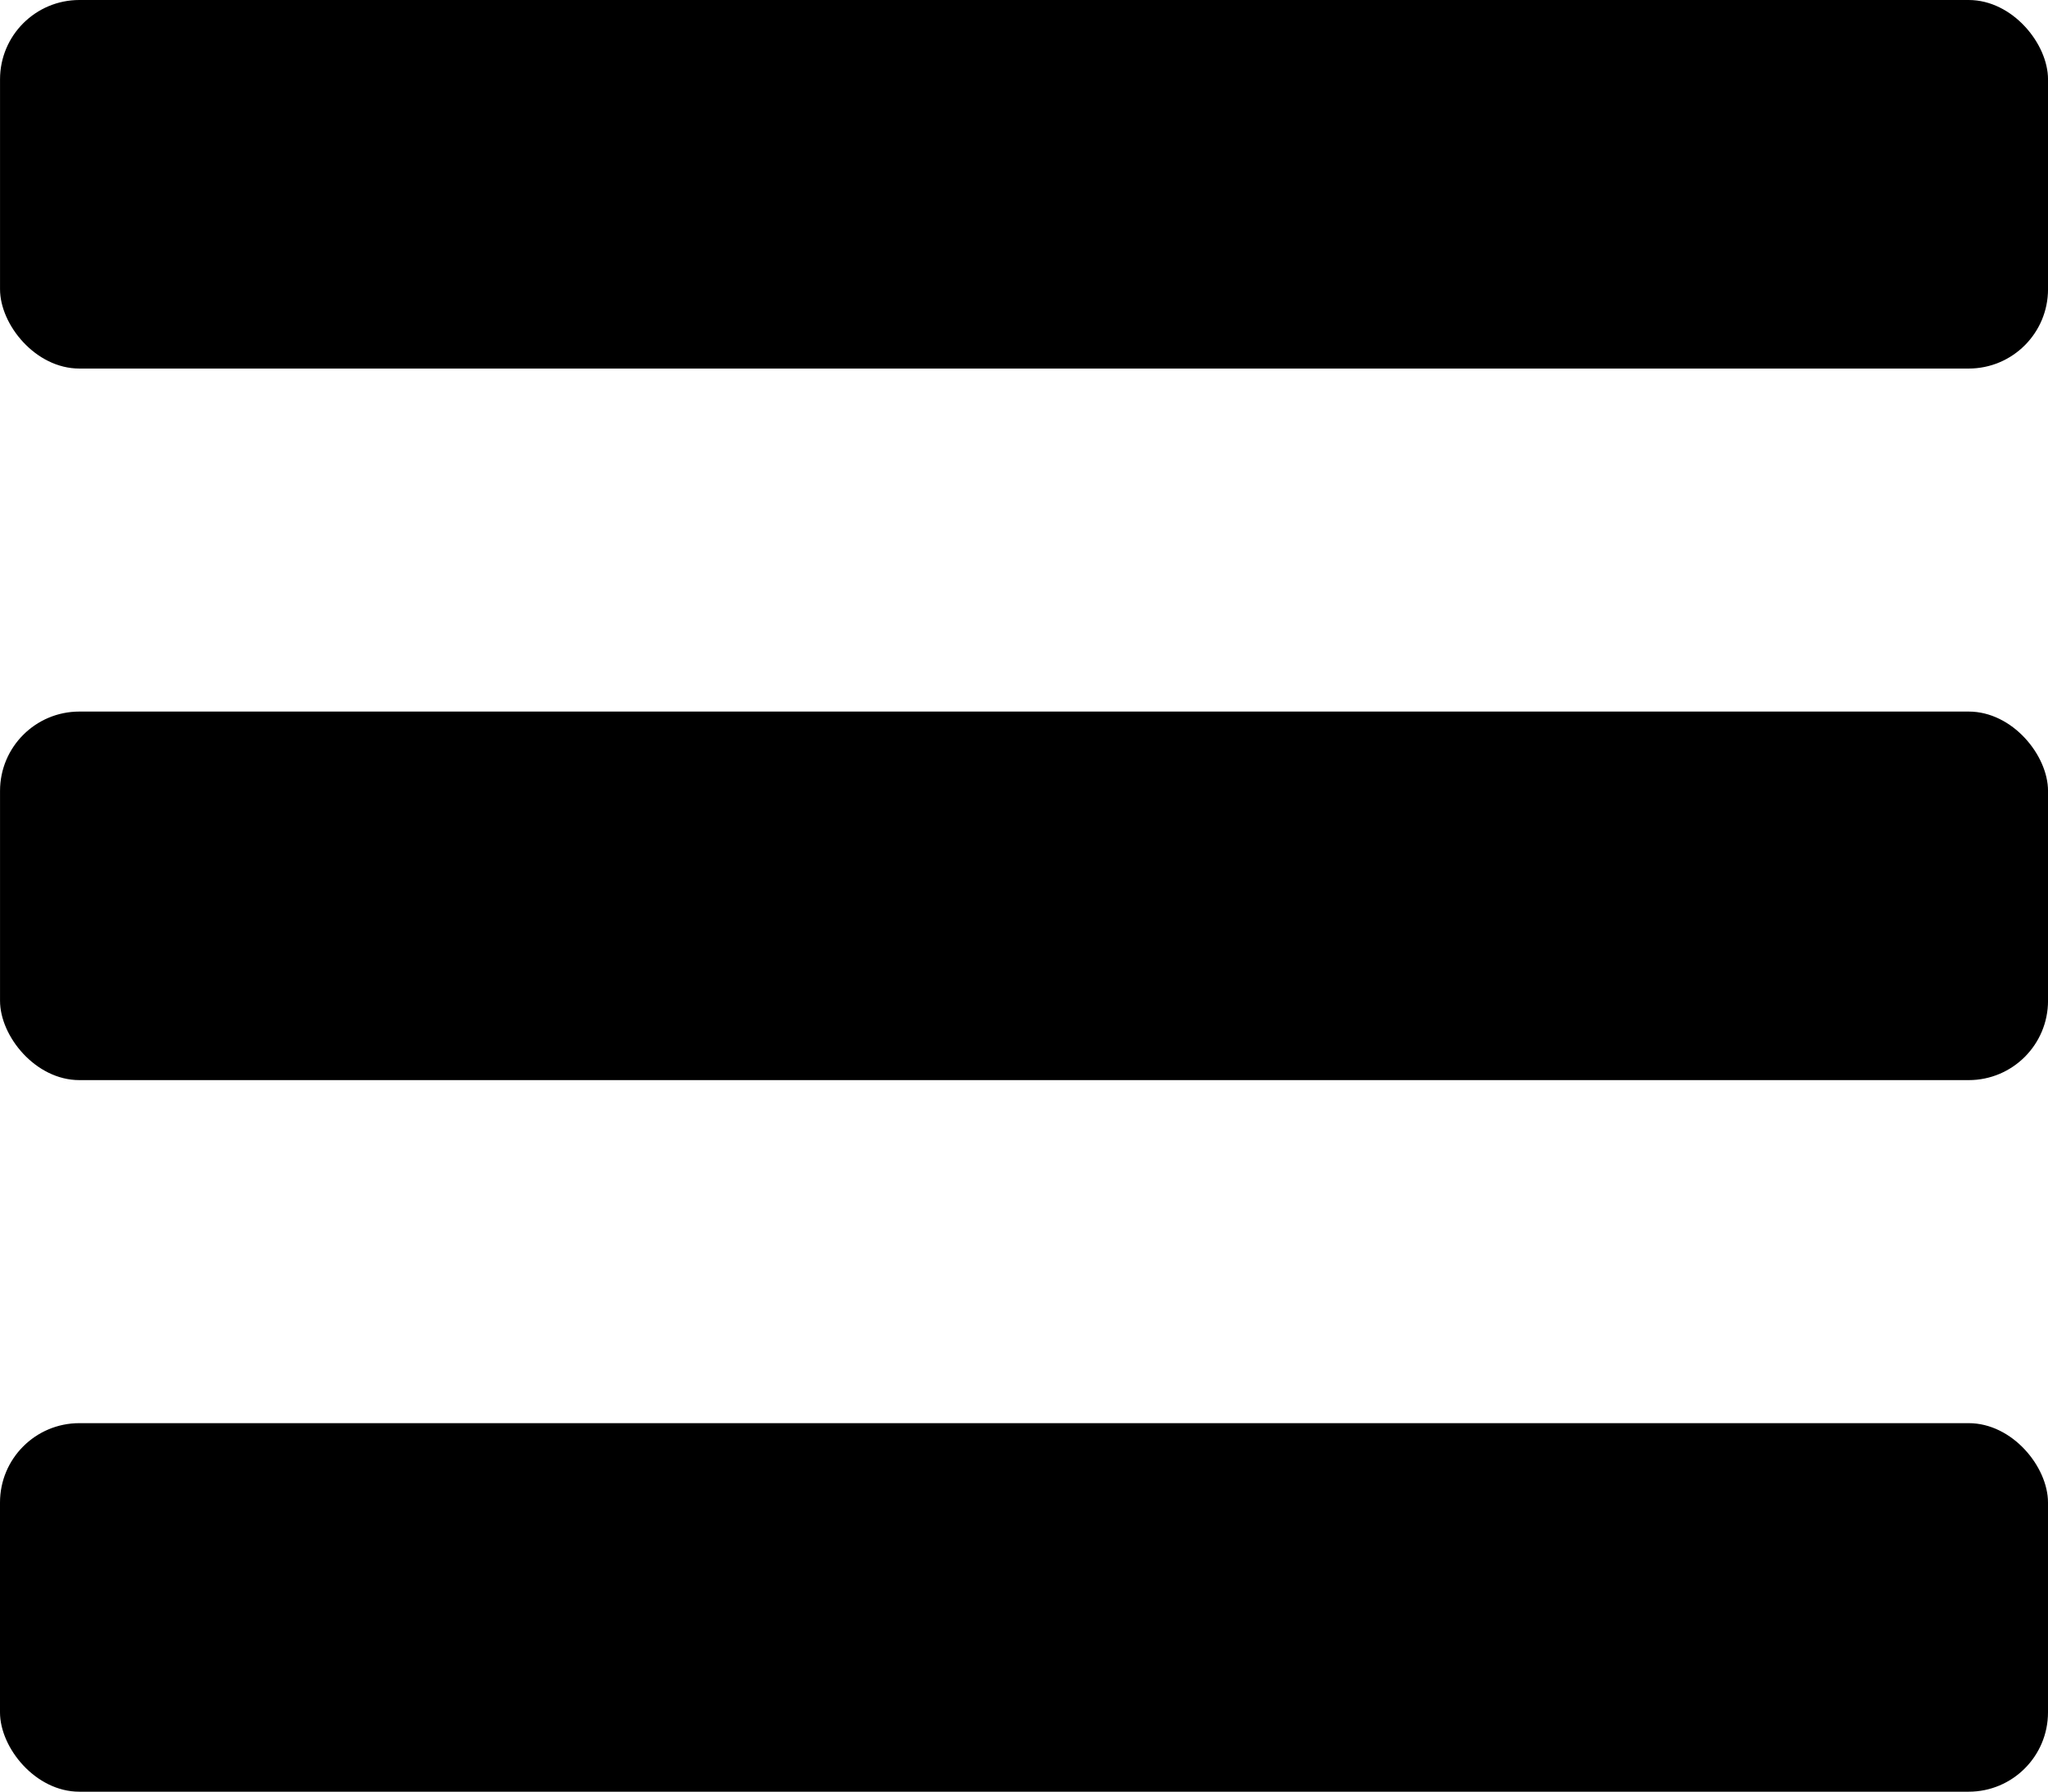 <?xml version="1.0" encoding="UTF-8" standalone="yes"?>
<svg
   xmlns:dc="http://purl.org/dc/elements/1.1/"
   xmlns:cc="http://creativecommons.org/ns#"
   xmlns:rdf="http://www.w3.org/1999/02/22-rdf-syntax-ns#"
   xmlns:svg="http://www.w3.org/2000/svg"
   xmlns="http://www.w3.org/2000/svg"
   id="svg8"
   version="1.1"
   viewBox="0 0 75.595 66.15"
   height="66.15mm"
   width="75.595mm">
  <defs
     id="defs2" />
  <g
     transform="translate(-67.202,-35.868)"
     id="layer1">
    <g
       id="g852">
      <rect
         style="stroke-width:0.265"
         id="rect10"
         width="75.595"
         height="13.607"
         x="67.203"
         y="35.868"
         ry="2.929" />
      <rect
         style="stroke-width:0.265"
         id="rect10-3"
         width="75.595"
         height="13.607"
         x="67.203"
         y="62.139"
         ry="2.929" />
      <rect
         style="stroke-width:0.265"
         id="rect10-3-6"
         width="75.595"
         height="13.607"
         x="67.202"
         y="88.411"
         ry="2.929" />
    </g>
  </g>
</svg>
